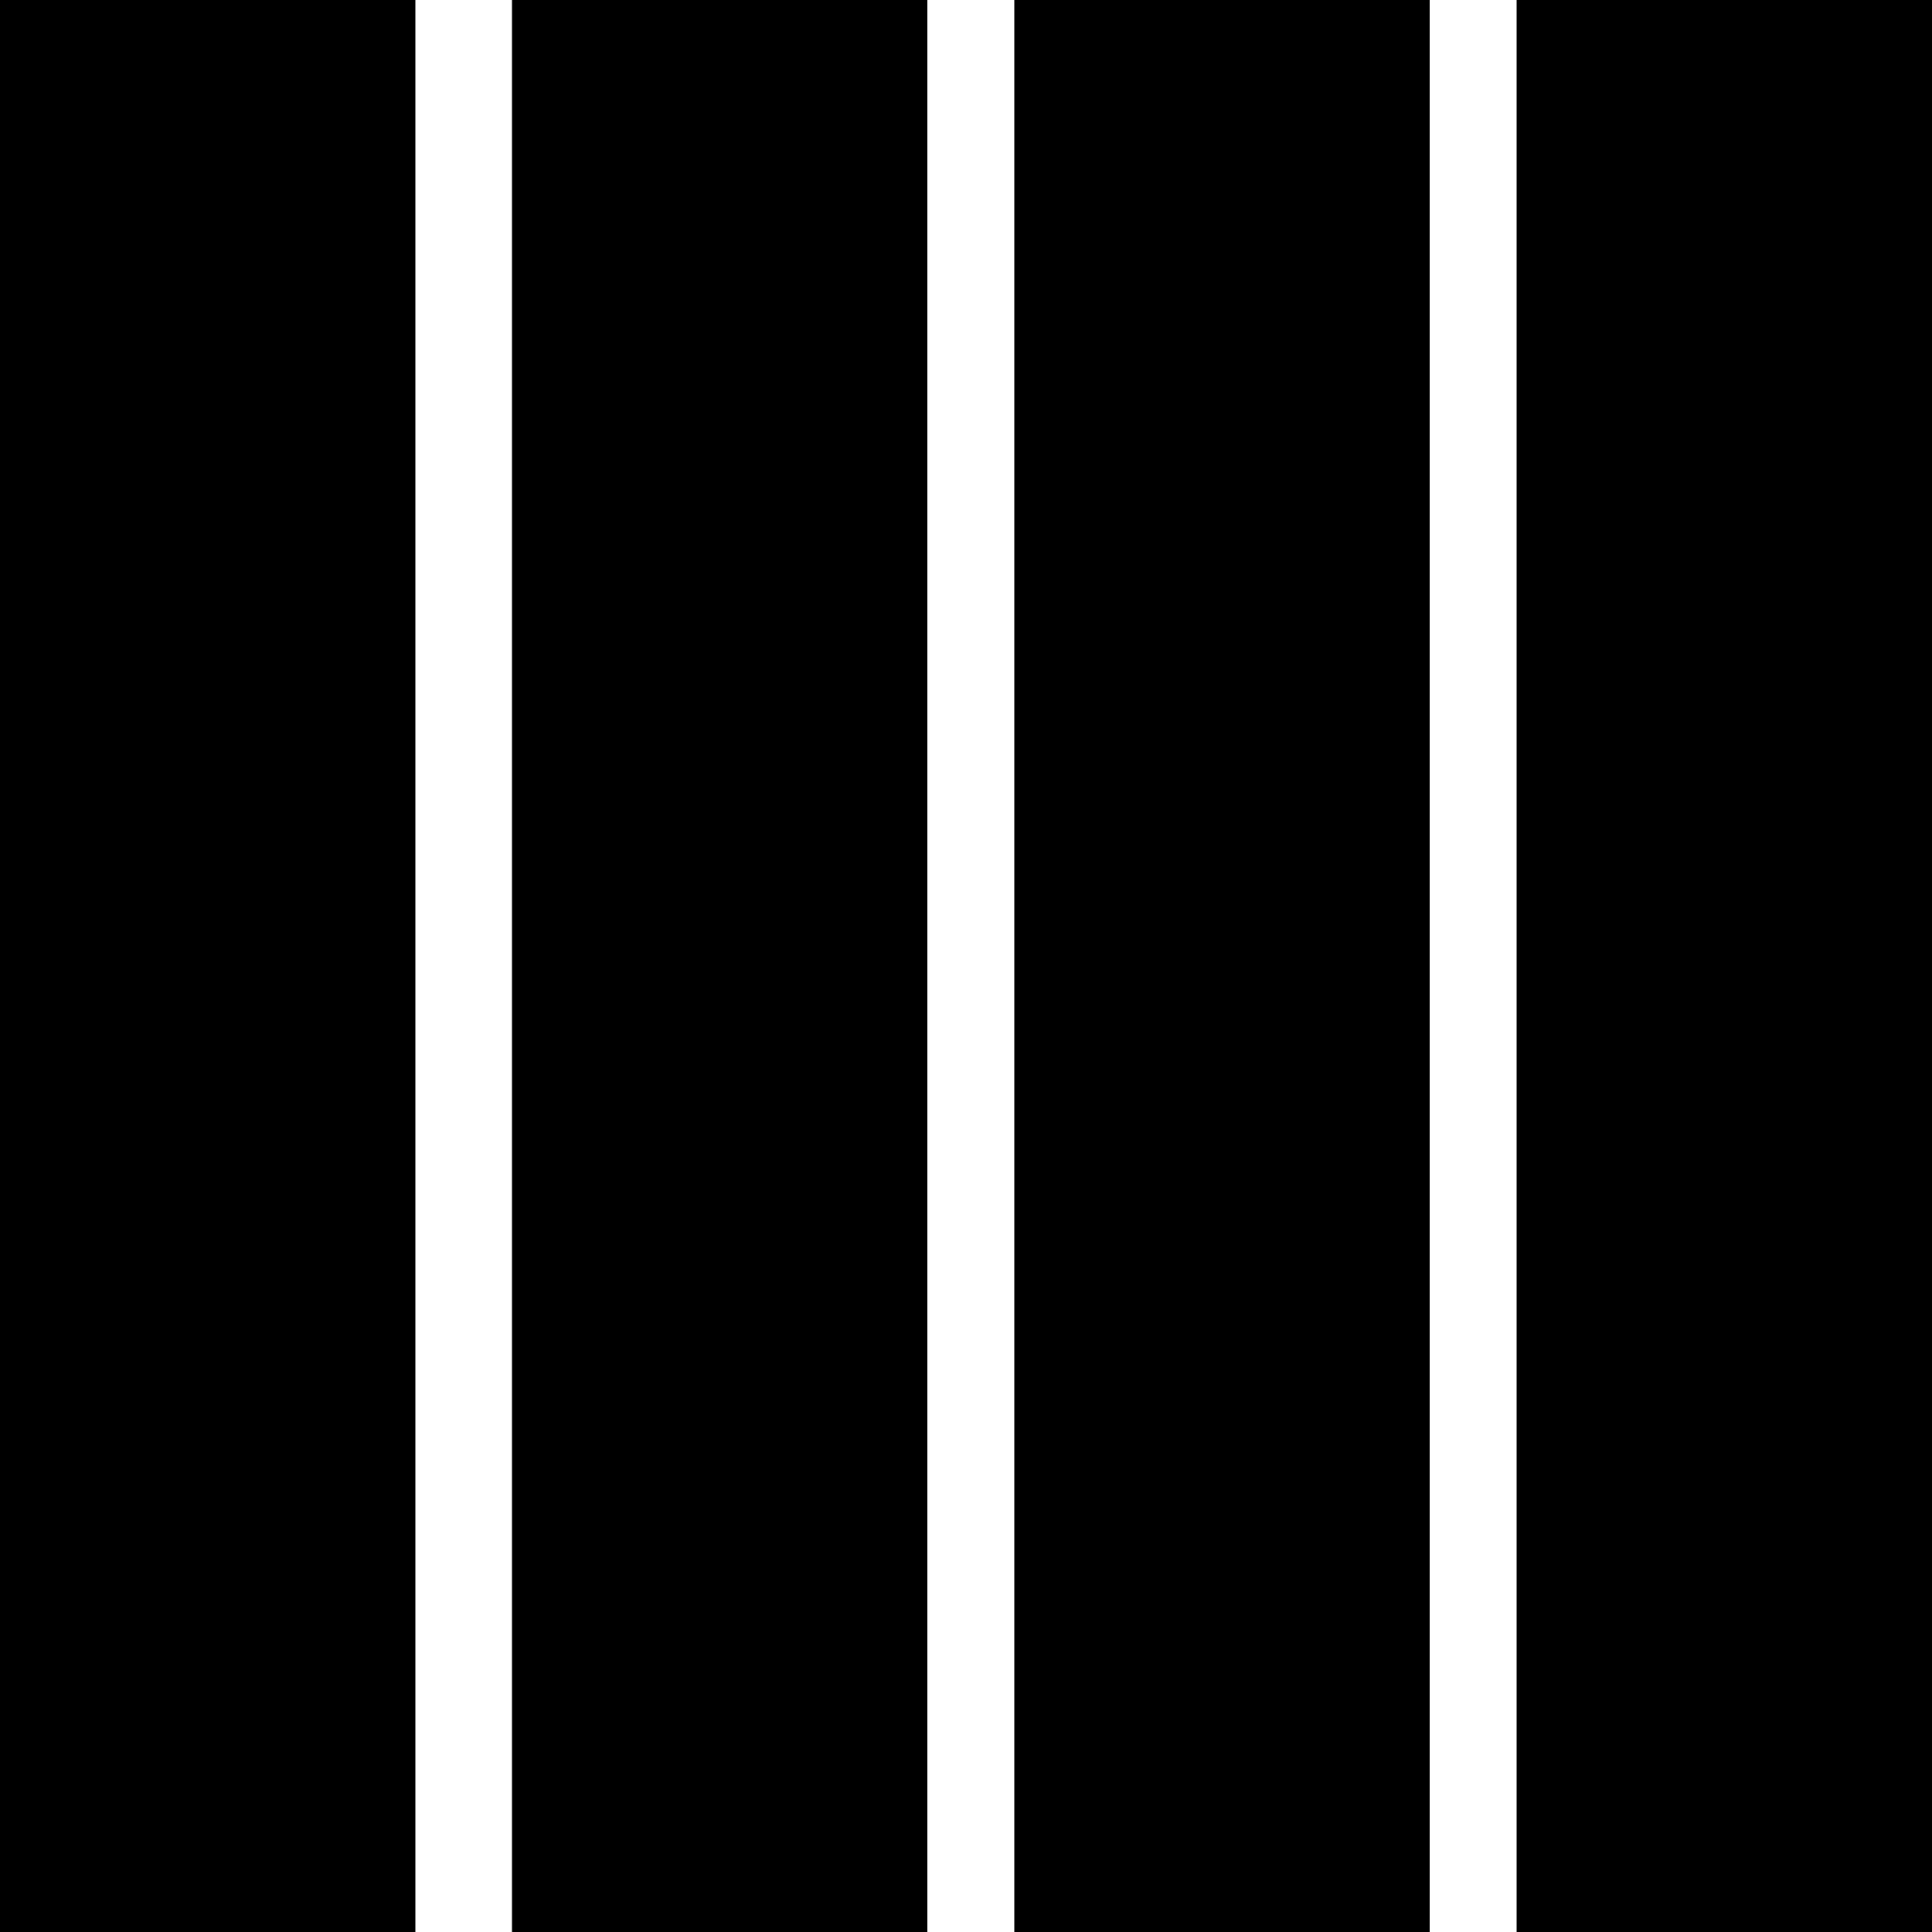 <svg class="svgFourColumn wooma-svg-icon" width="100px" height="100px" xmlns="http://www.w3.org/2000/svg" viewBox="0 0 100 100" fill="currentColor"><path d="M21.5,0H0V100H21.5ZM100,0H78.5V100H100ZM48,0H26.5V100H48ZM74,0H52.5V100H74Z"></path></svg>

